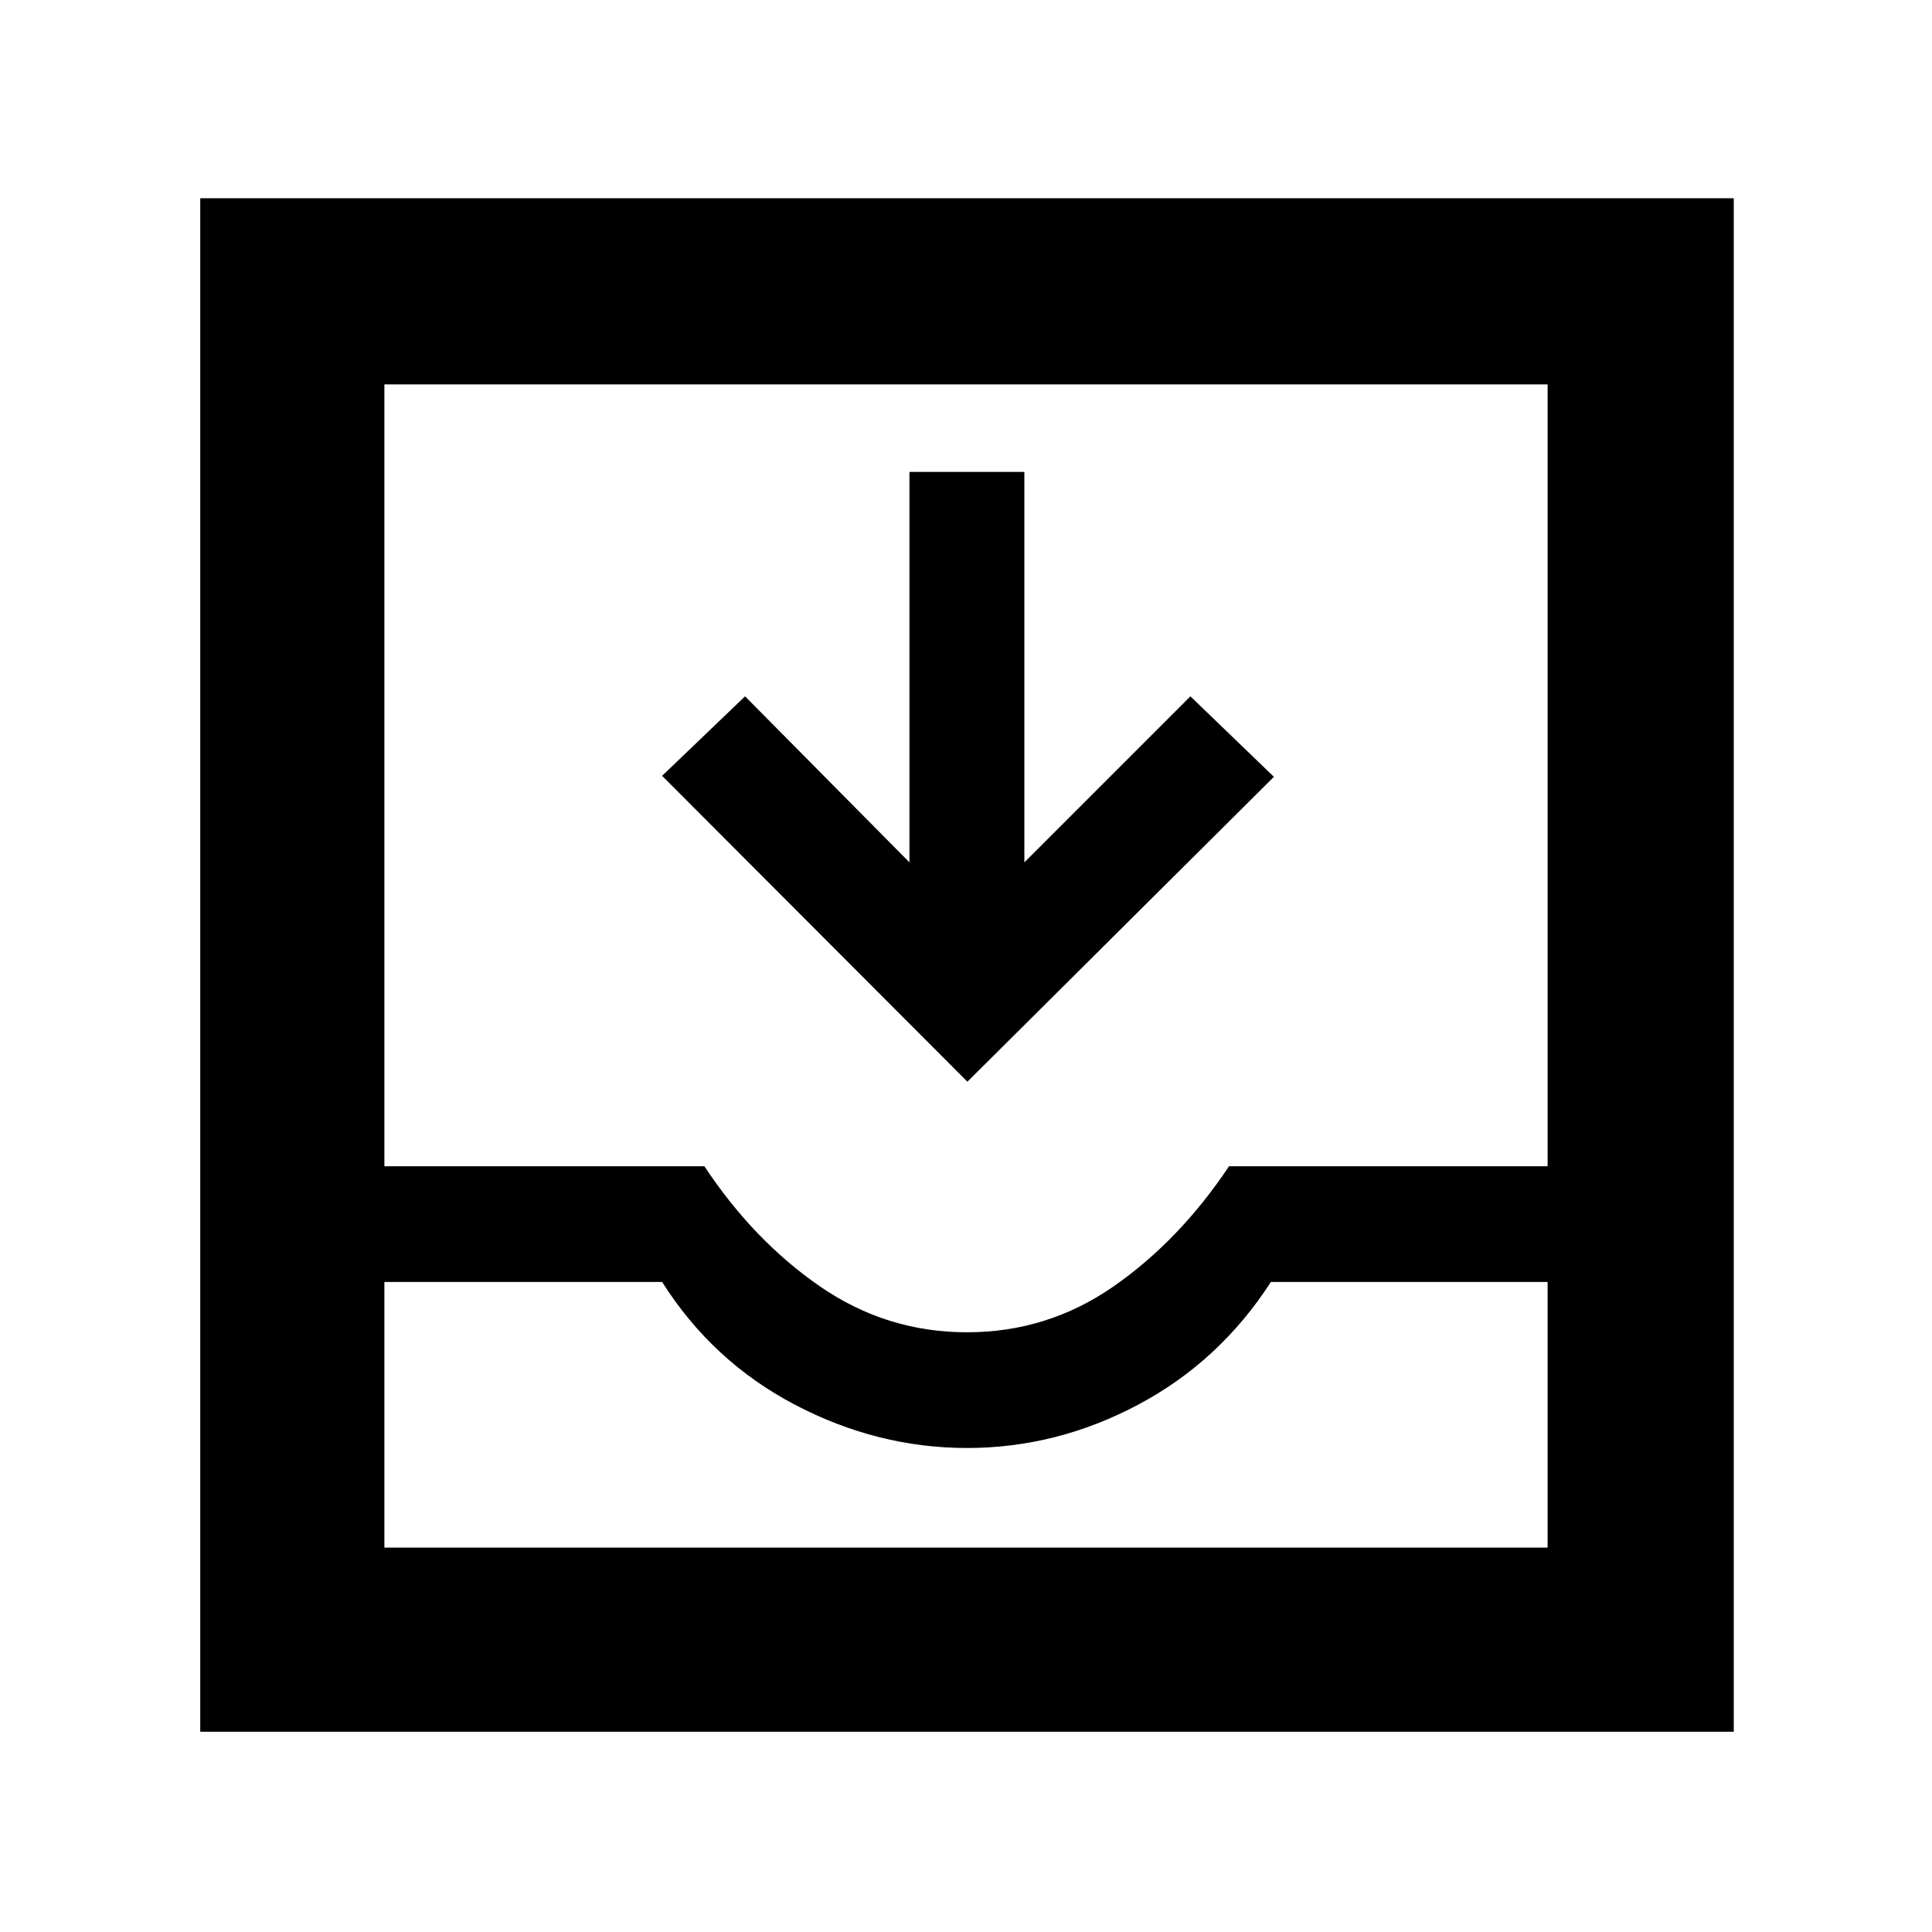 <svg xmlns="http://www.w3.org/2000/svg" height="48" viewBox="0 -960 960 960" width="48"><path d="M480.7-422.5 329-574.5l41.22-39.5 81.68 82.5v-194H509v194l82.5-82.5 41.5 40-152.3 151.5ZM99.5-99.5v-762h762v762h-762ZM191-191h578v-132H631.5q-25.5 39.5-66 61t-85 21.5q-44.5 0-85.5-21.5t-66-61H191v132Zm289.5-107q40 0 72.75-22.75t57.45-59.75H769V-769H191v388.5h159q24.5 37 57.5 59.75t73 22.75ZM191-191h578-578Z"/></svg>